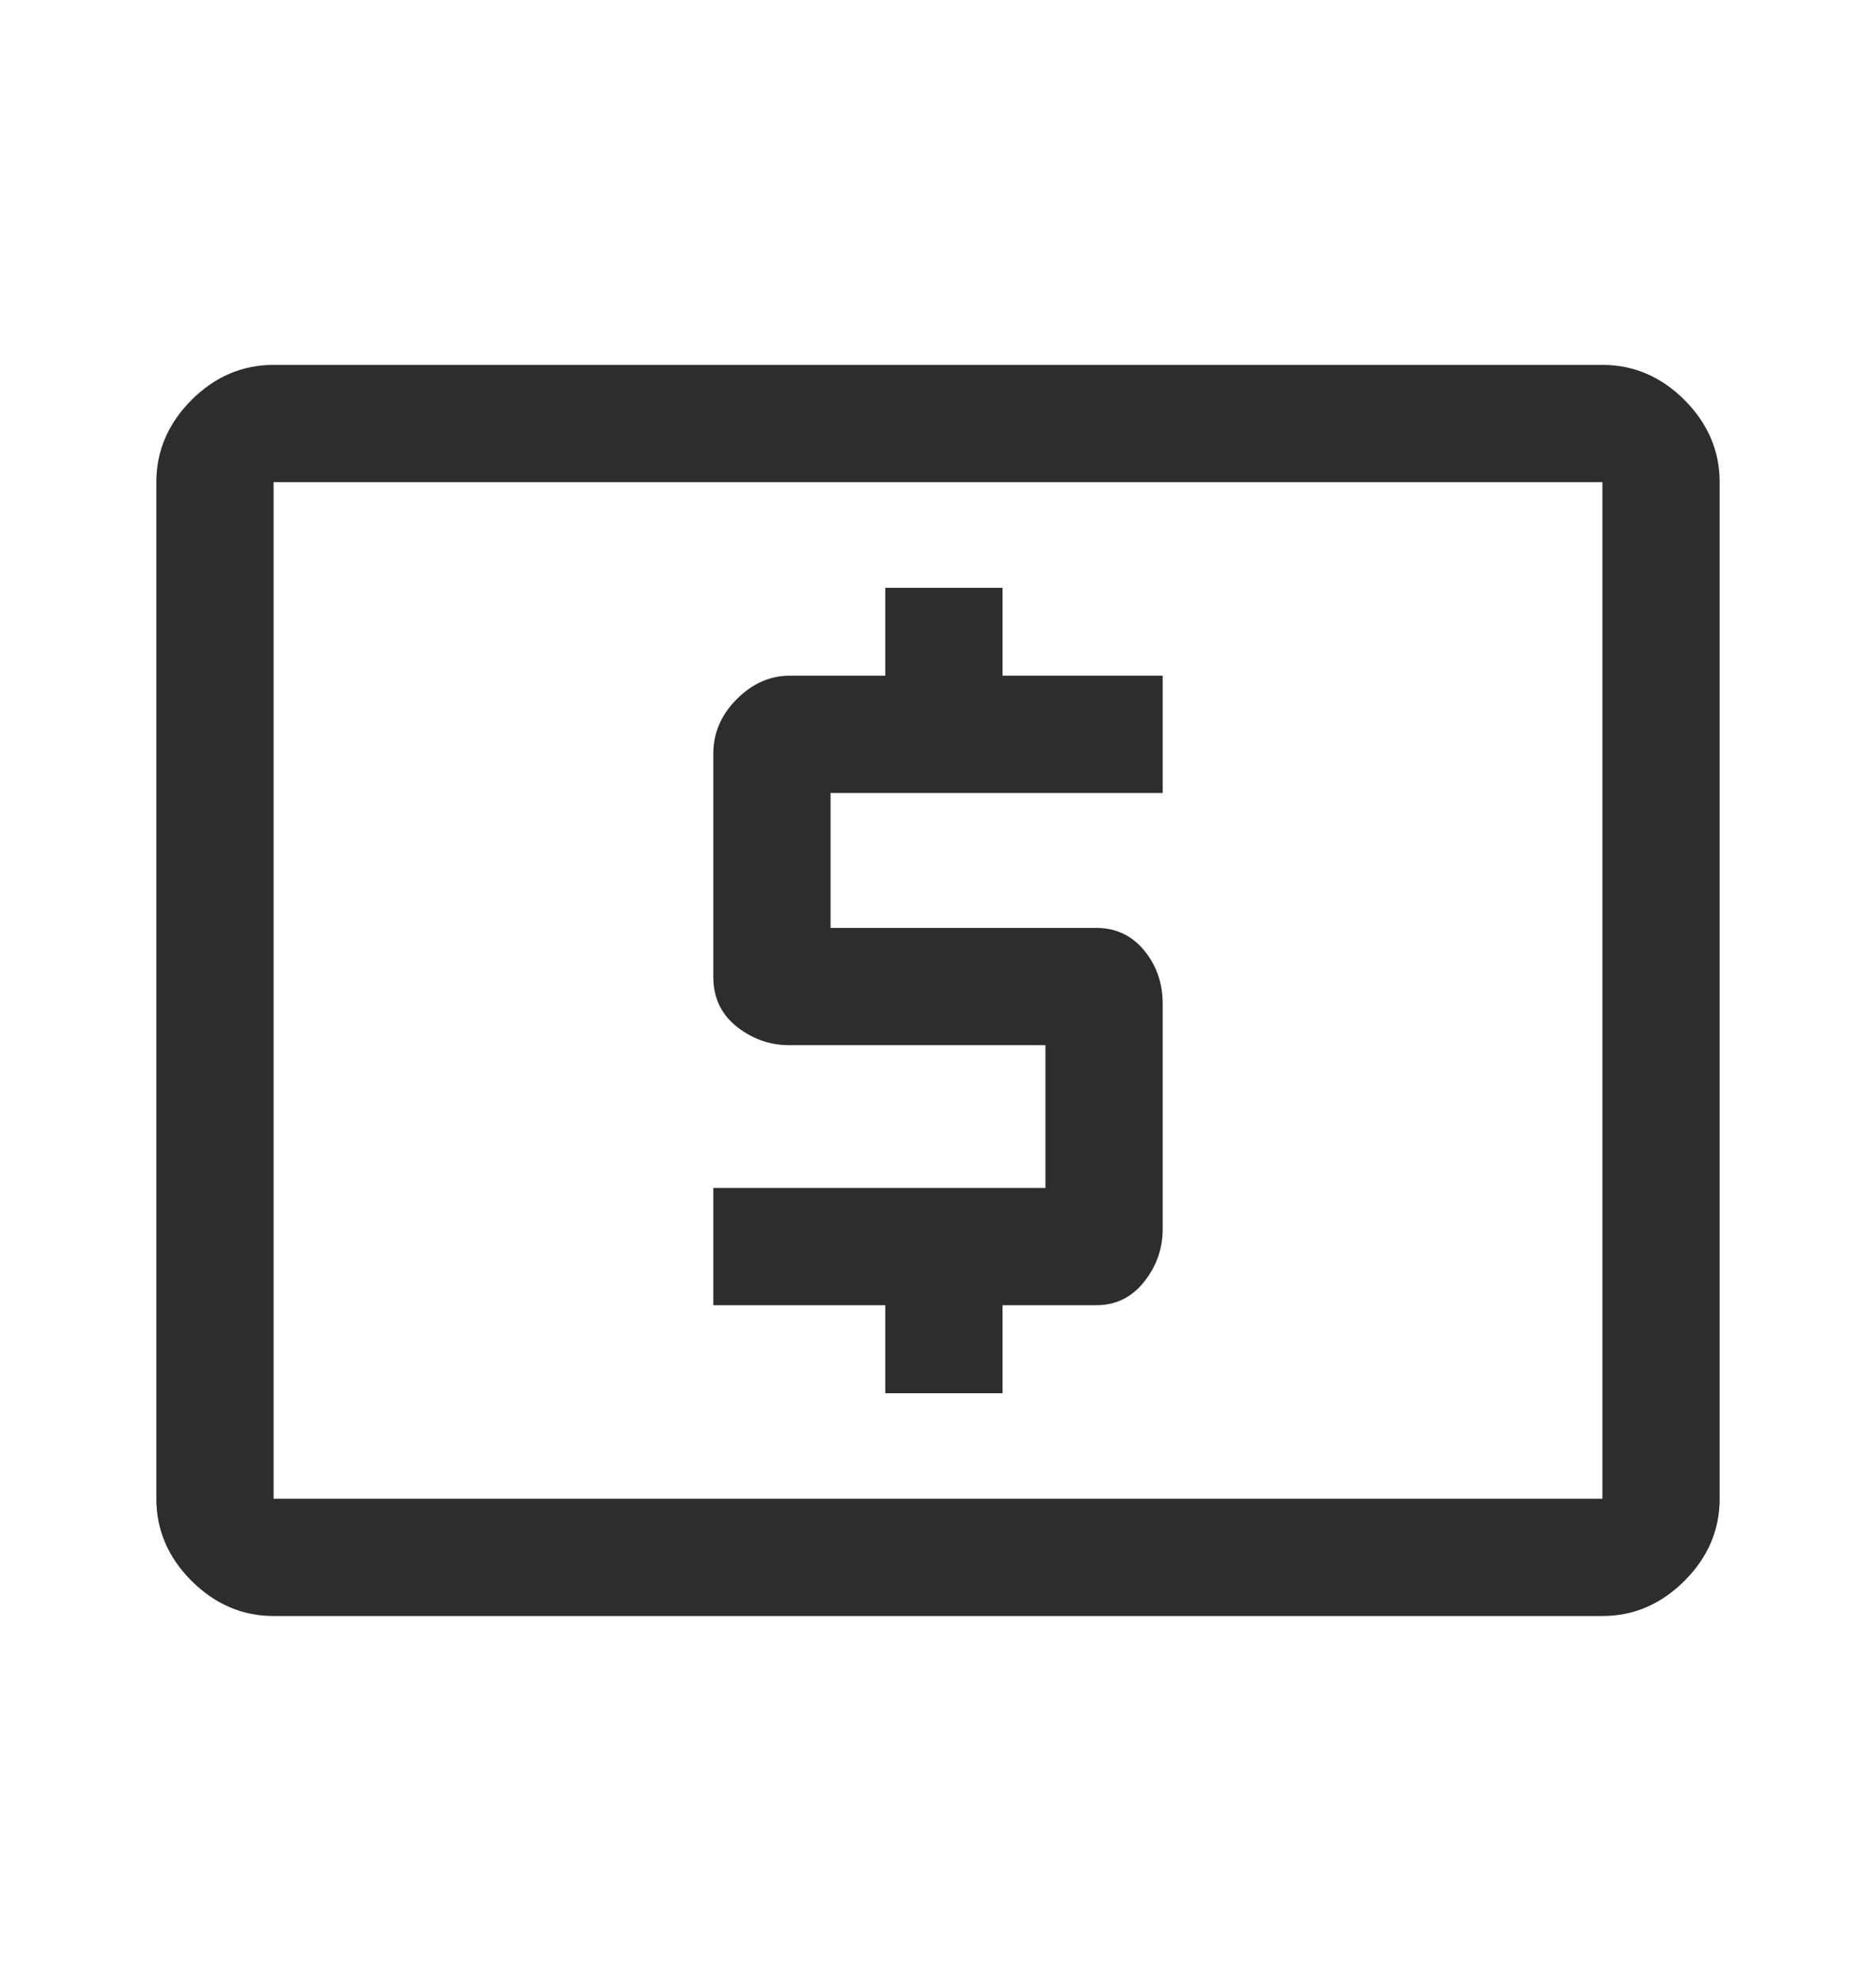 <svg width="18" height="19" viewBox="0 0 18 19" fill="none" xmlns="http://www.w3.org/2000/svg">
<path d="M8.494 13.363H9.619V12.519H10.519C10.706 12.519 10.859 12.444 10.978 12.294C11.097 12.144 11.156 11.975 11.156 11.787V9.631C11.156 9.431 11.097 9.259 10.978 9.116C10.859 8.972 10.706 8.9 10.519 8.9H7.969V7.606H11.156V6.481H9.619V5.638H8.494V6.481H7.575C7.388 6.481 7.219 6.556 7.069 6.706C6.919 6.856 6.844 7.031 6.844 7.231V9.369C6.844 9.569 6.919 9.728 7.069 9.847C7.219 9.966 7.388 10.025 7.575 10.025H10.031V11.394H6.844V12.519H8.494V13.363ZM2.625 15.5C2.325 15.5 2.062 15.387 1.837 15.162C1.613 14.938 1.5 14.675 1.5 14.375V4.625C1.5 4.325 1.613 4.062 1.837 3.837C2.062 3.612 2.325 3.5 2.625 3.5H15.375C15.675 3.5 15.938 3.612 16.163 3.837C16.387 4.062 16.5 4.325 16.5 4.625V14.375C16.5 14.675 16.387 14.938 16.163 15.162C15.938 15.387 15.675 15.5 15.375 15.5H2.625ZM2.625 14.375H15.375V4.625H2.625V14.375Z" fill="#2D2D2D"/>
</svg>
